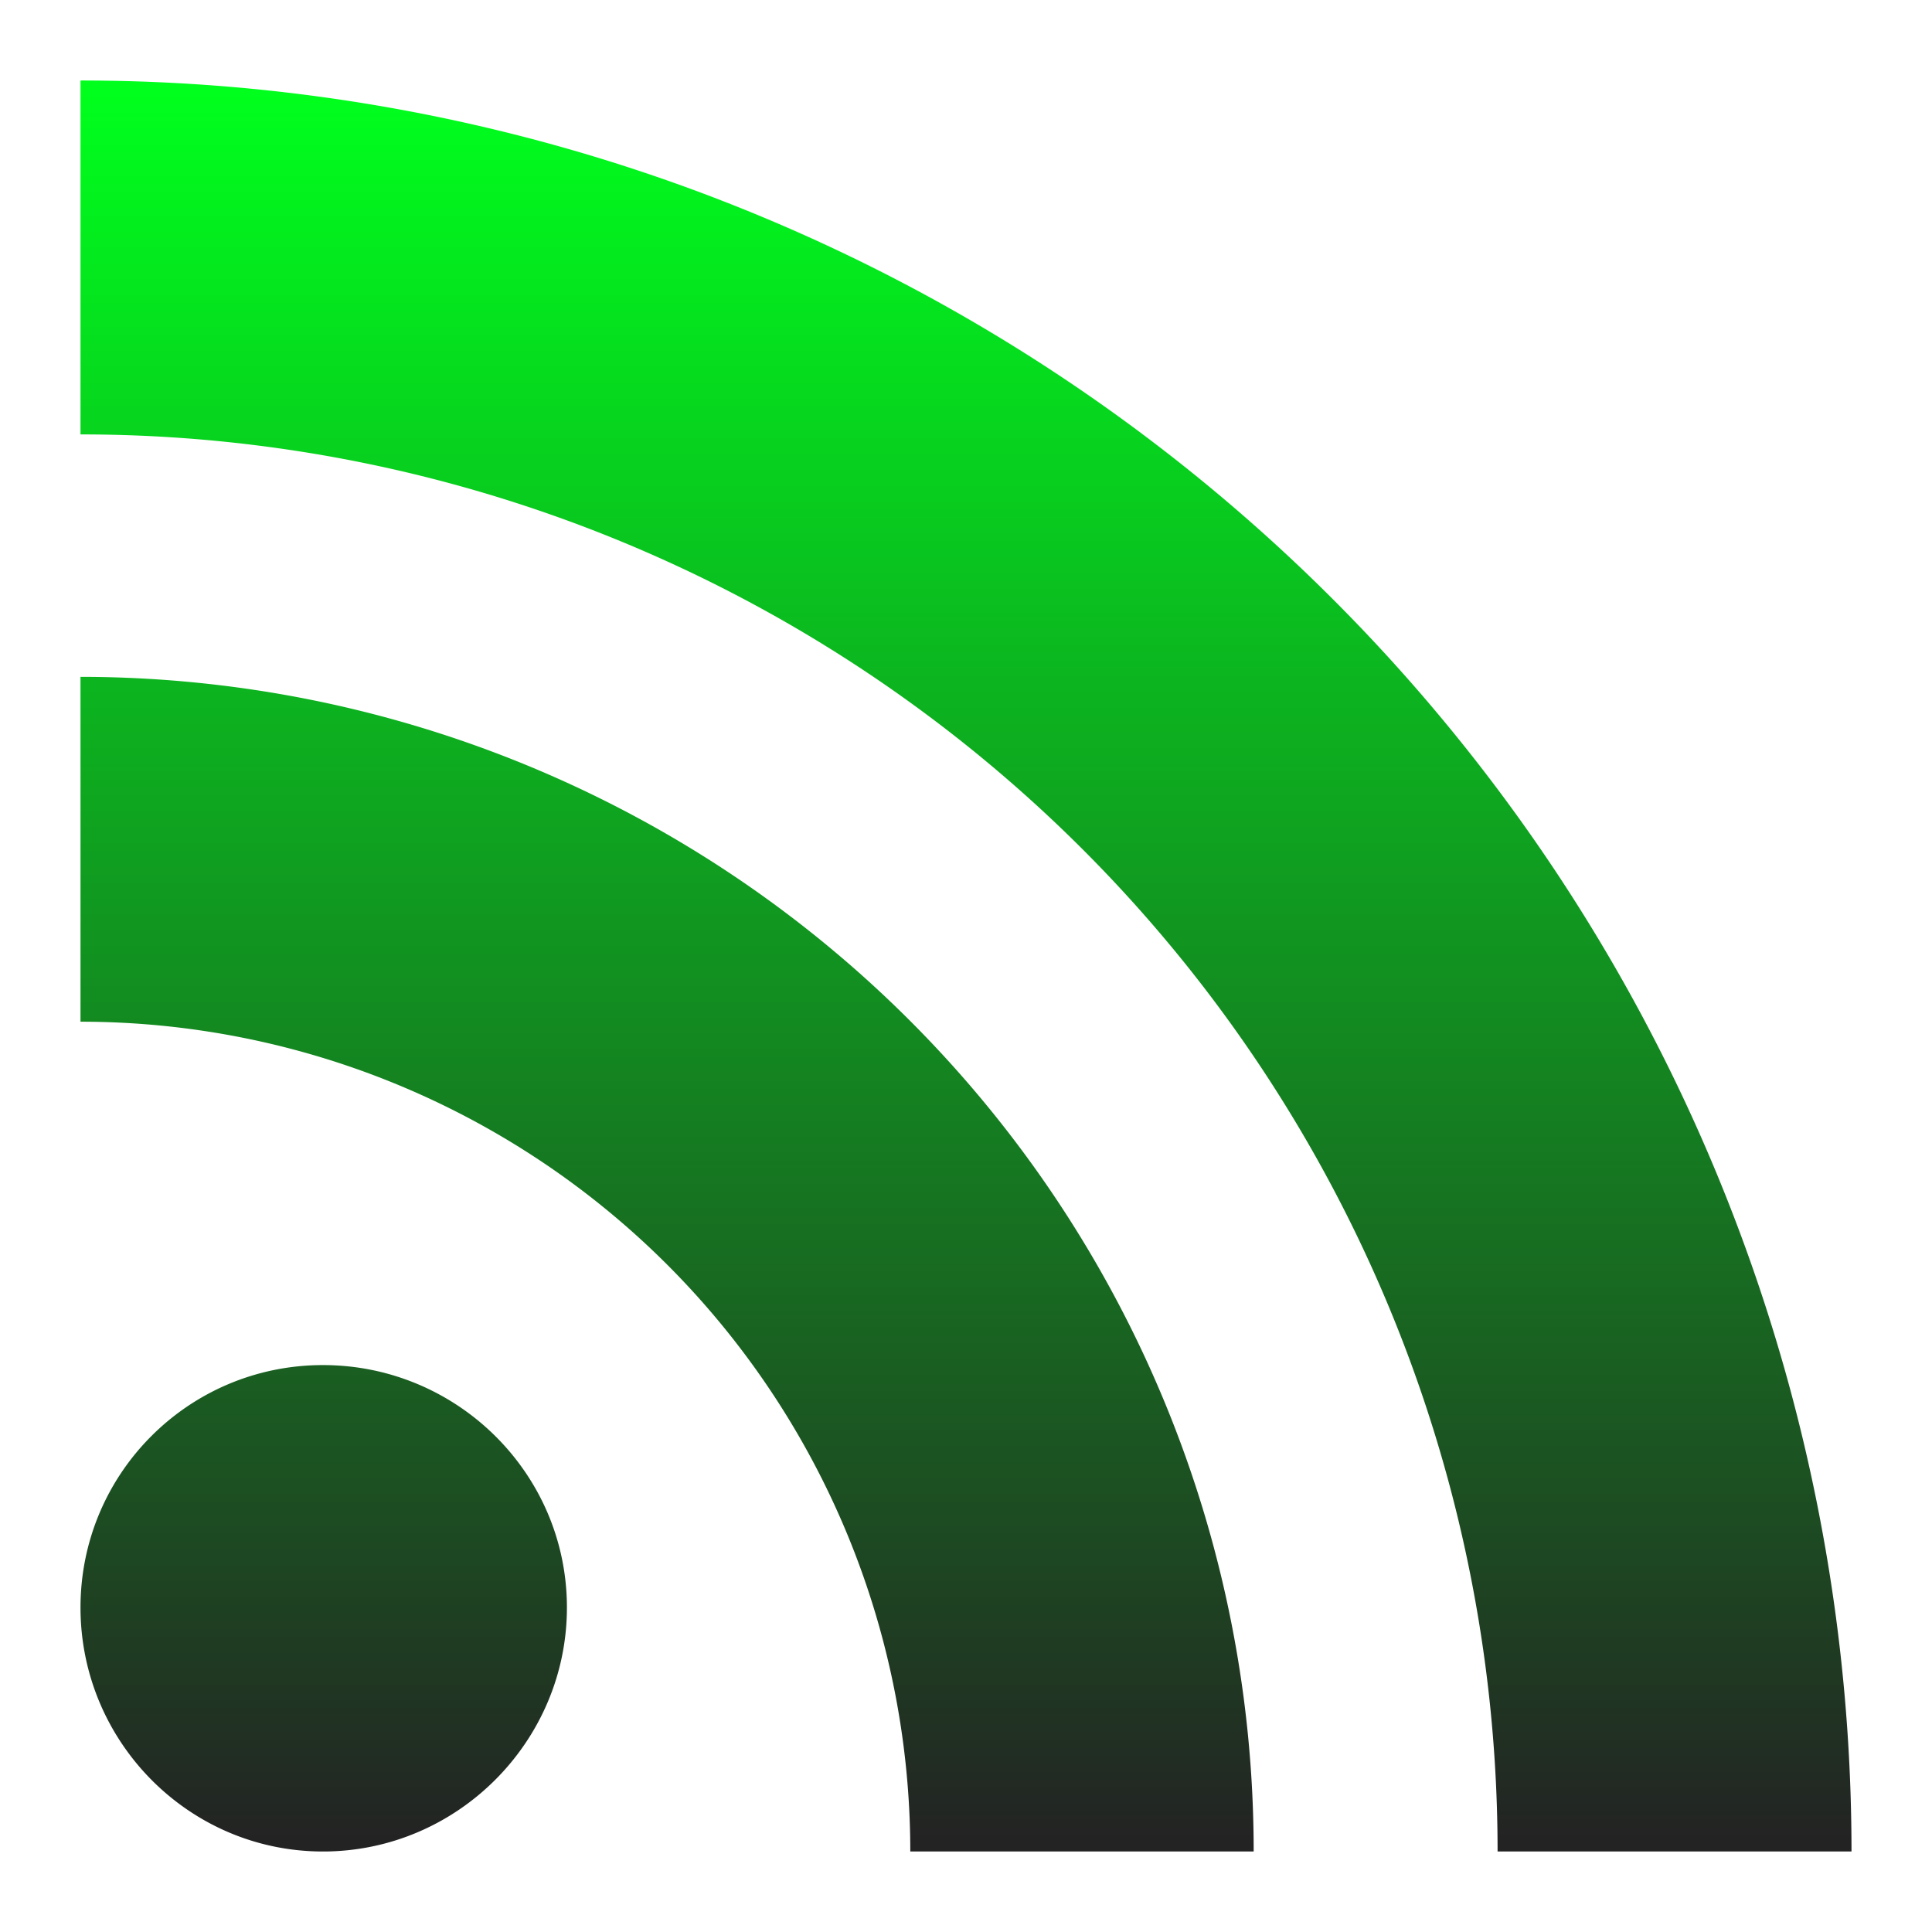 <svg xmlns="http://www.w3.org/2000/svg" xmlns:xlink="http://www.w3.org/1999/xlink" width="48" height="48">
  <defs id="acyl-settings">
    <linearGradient id="acyl-gradient" x1="0%" x2="0%" y1="0%" y2="100%">
      <stop offset="0%" style="stop-color:#00FF1D;stop-opacity:1"/>
      <stop offset="100%" style="stop-color:#232323;stop-opacity:1"/>
    </linearGradient>
    <g id="acyl-filter">
  </g>
    <g id="acyl-drawing">
      <path d="m 2,2 0,8.793 A 35.196,35.196 0 0 1 37.207,46 L 46,46 A 43.995,43.995 0 0 0 2,2 z m 0,14.816 0,8.568 A 20.615,20.615 0 0 1 22.616,46 l 8.531,0 A 29.162,29.162 0 0 0 2,16.816 z M 8.024,33.915 C 4.692,33.915 2,36.606 2,39.939 2,43.271 4.692,46 8.024,46 c 3.332,0 6.061,-2.729 6.061,-6.061 0,-3.332 -2.729,-6.024 -6.061,-6.024 z" id="path-main"/>
    </g>
  </defs>
  <g id="acyl-visual">
    <use id="visible1" style="fill:url(#acyl-gradient)" xlink:href="#acyl-drawing"/>
  </g>
</svg>
